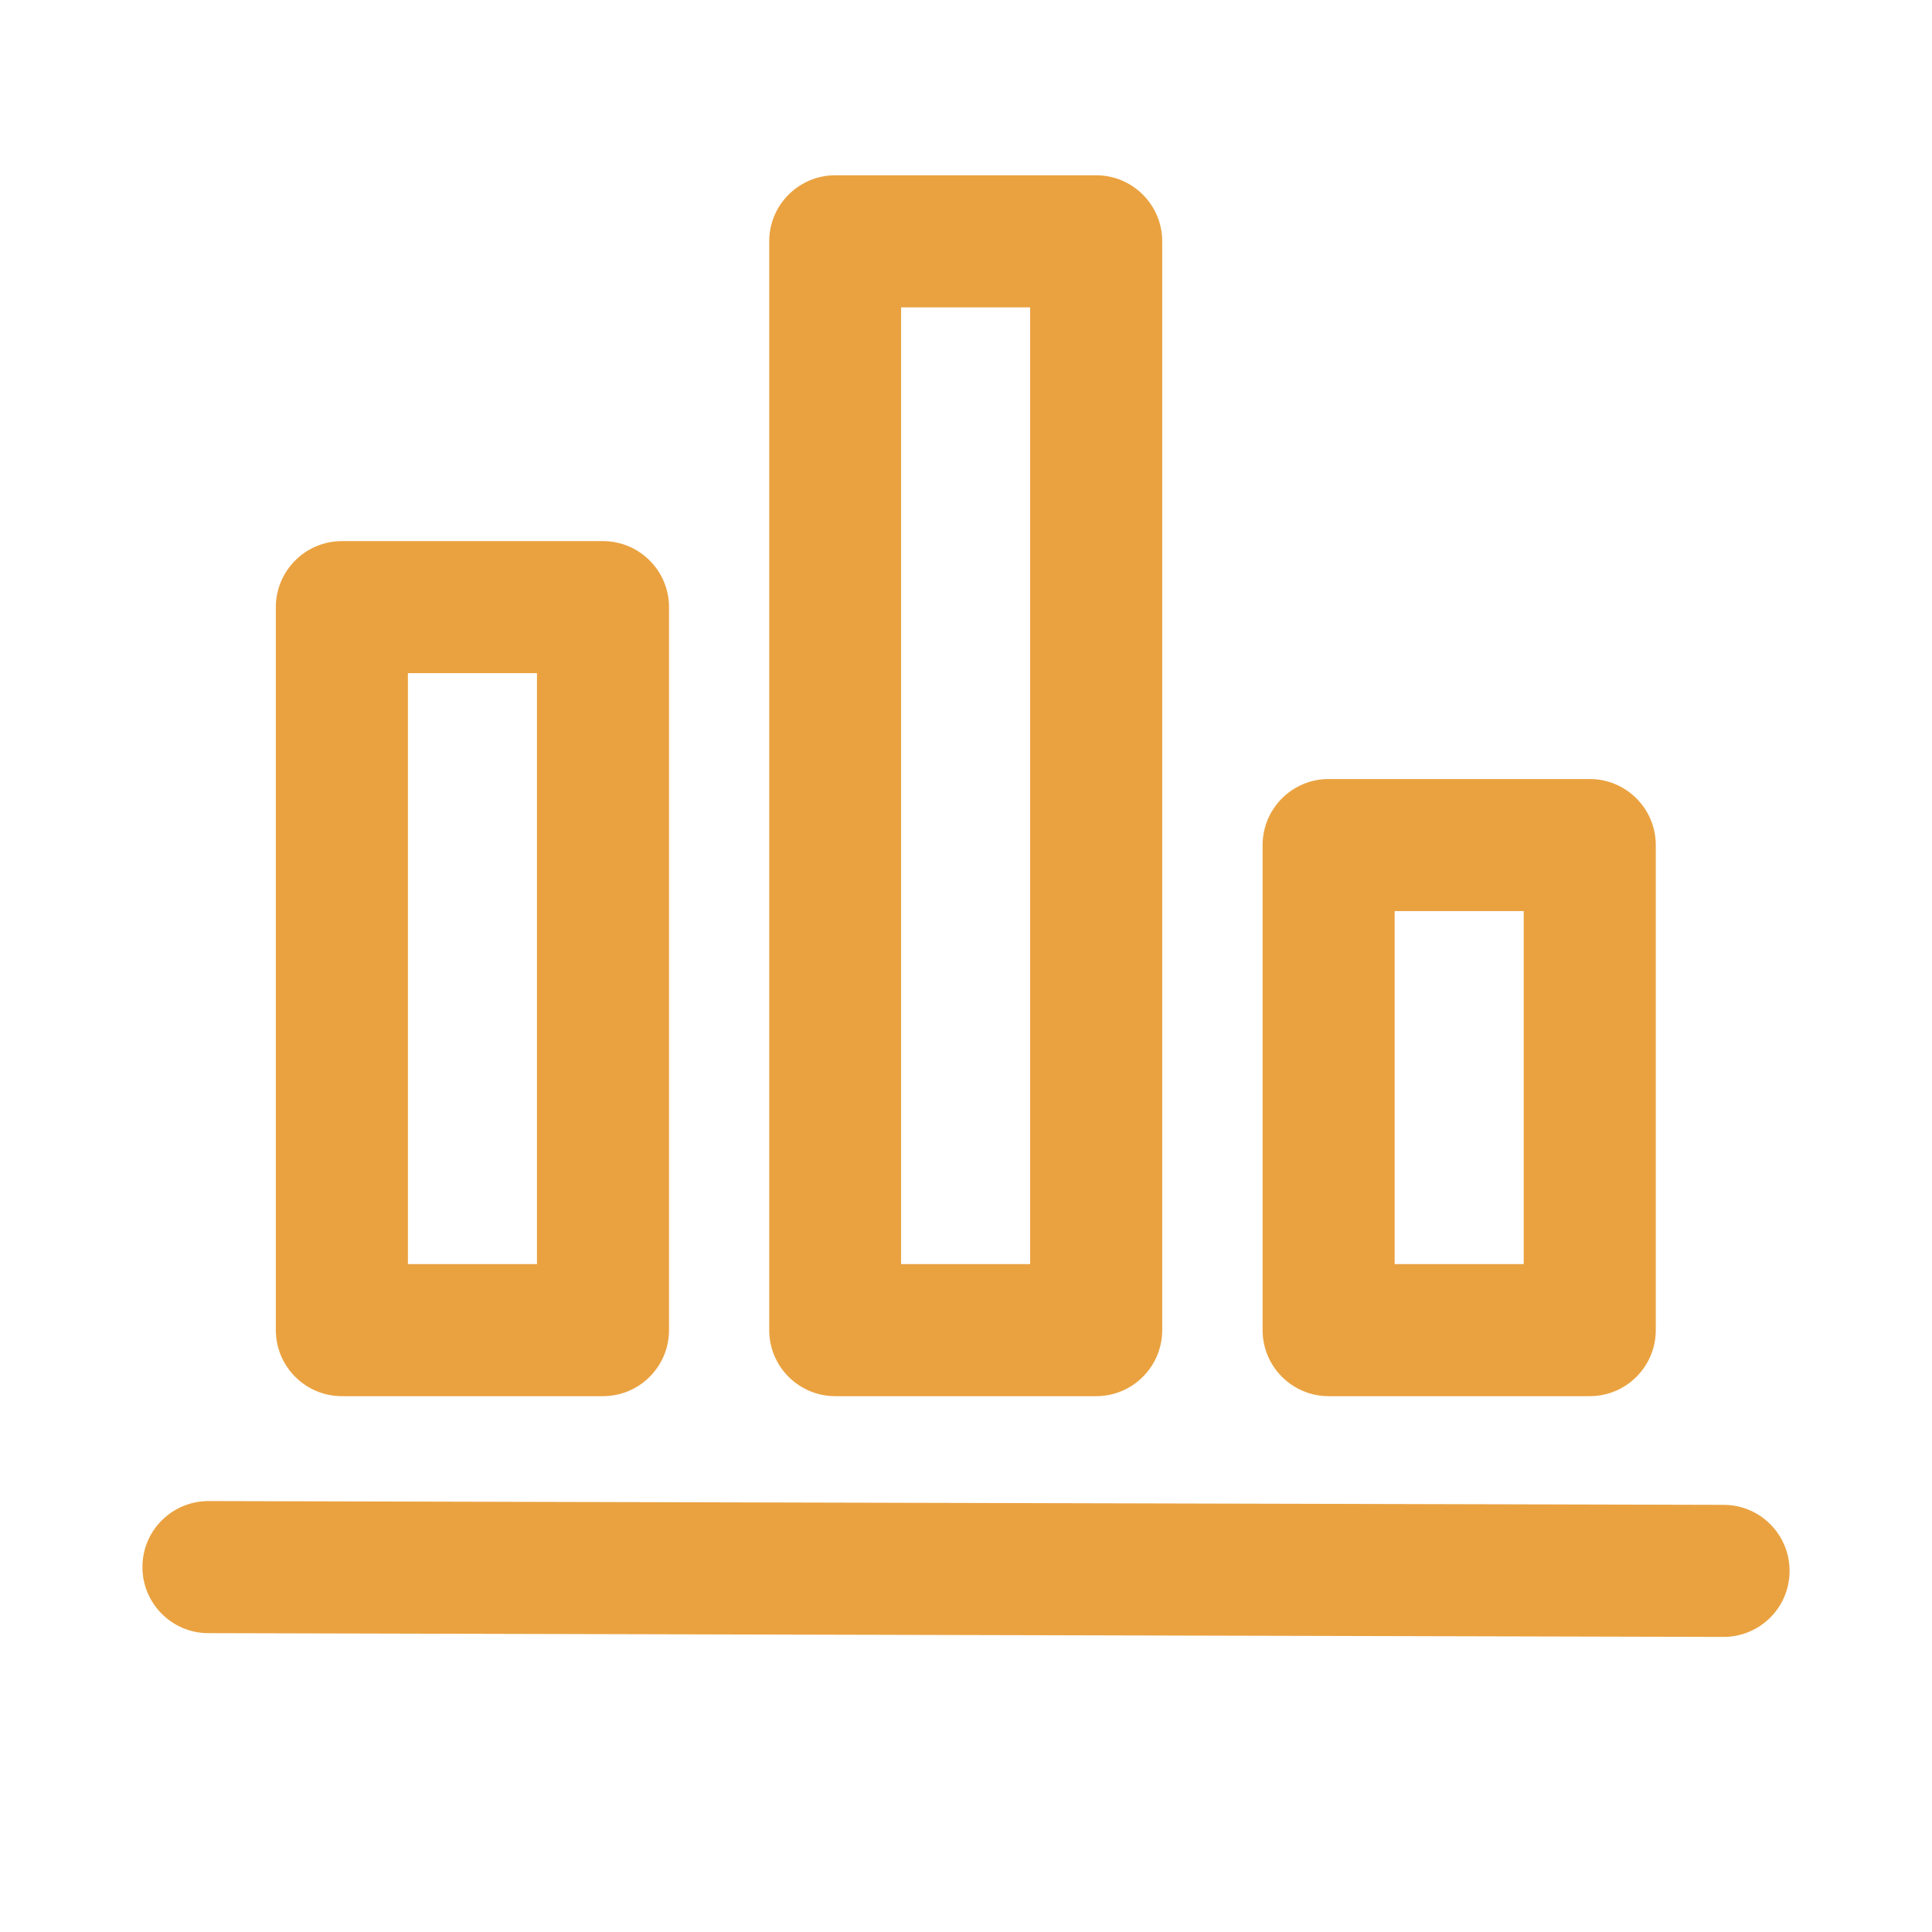 <?xml version="1.0" standalone="no"?><!DOCTYPE svg PUBLIC "-//W3C//DTD SVG 1.1//EN" "http://www.w3.org/Graphics/SVG/1.1/DTD/svg11.dtd"><svg t="1559045386405" class="icon" style="" viewBox="0 0 1024 1024" version="1.1" xmlns="http://www.w3.org/2000/svg" p-id="4323" xmlns:xlink="http://www.w3.org/1999/xlink" width="200" height="200"><defs><style type="text/css"></style></defs><path d="M704.2 740c-19.3 0-35-15.7-35-35V447.9c0-19.3 15.7-35 35-35h138.4c19.3 0 35 15.7 35 35V705c0 19.3-15.7 35-35 35H704.2z m35-70h68.4V482.9h-68.4V670zM181.2 740c-19.3 0-35-15.7-35-35V321.8c0-19.3 15.7-35 35-35h138.4c19.3 0 35 15.7 35 35V705c0 19.3-15.7 35-35 35H181.2z m35-70h68.4V356.8h-68.4V670zM442.7 740c-19.3 0-35-15.7-35-35V127.9c0-19.3 15.7-35 35-35H581c19.3 0 35 15.7 35 35V705c0 19.3-15.7 35-35 35H442.7z m35-70H546V162.9h-68.4V670zM110.4 865.6c-19.3 0-35-15.8-34.9-35.1 0-19.3 15.7-34.9 35-34.9l803.1 2c19.3 0 35 15.8 34.9 35.1 0 19.3-15.7 34.9-35 34.9l-803.1-2z" p-id="4324" fill="#EAA240"></path></svg>